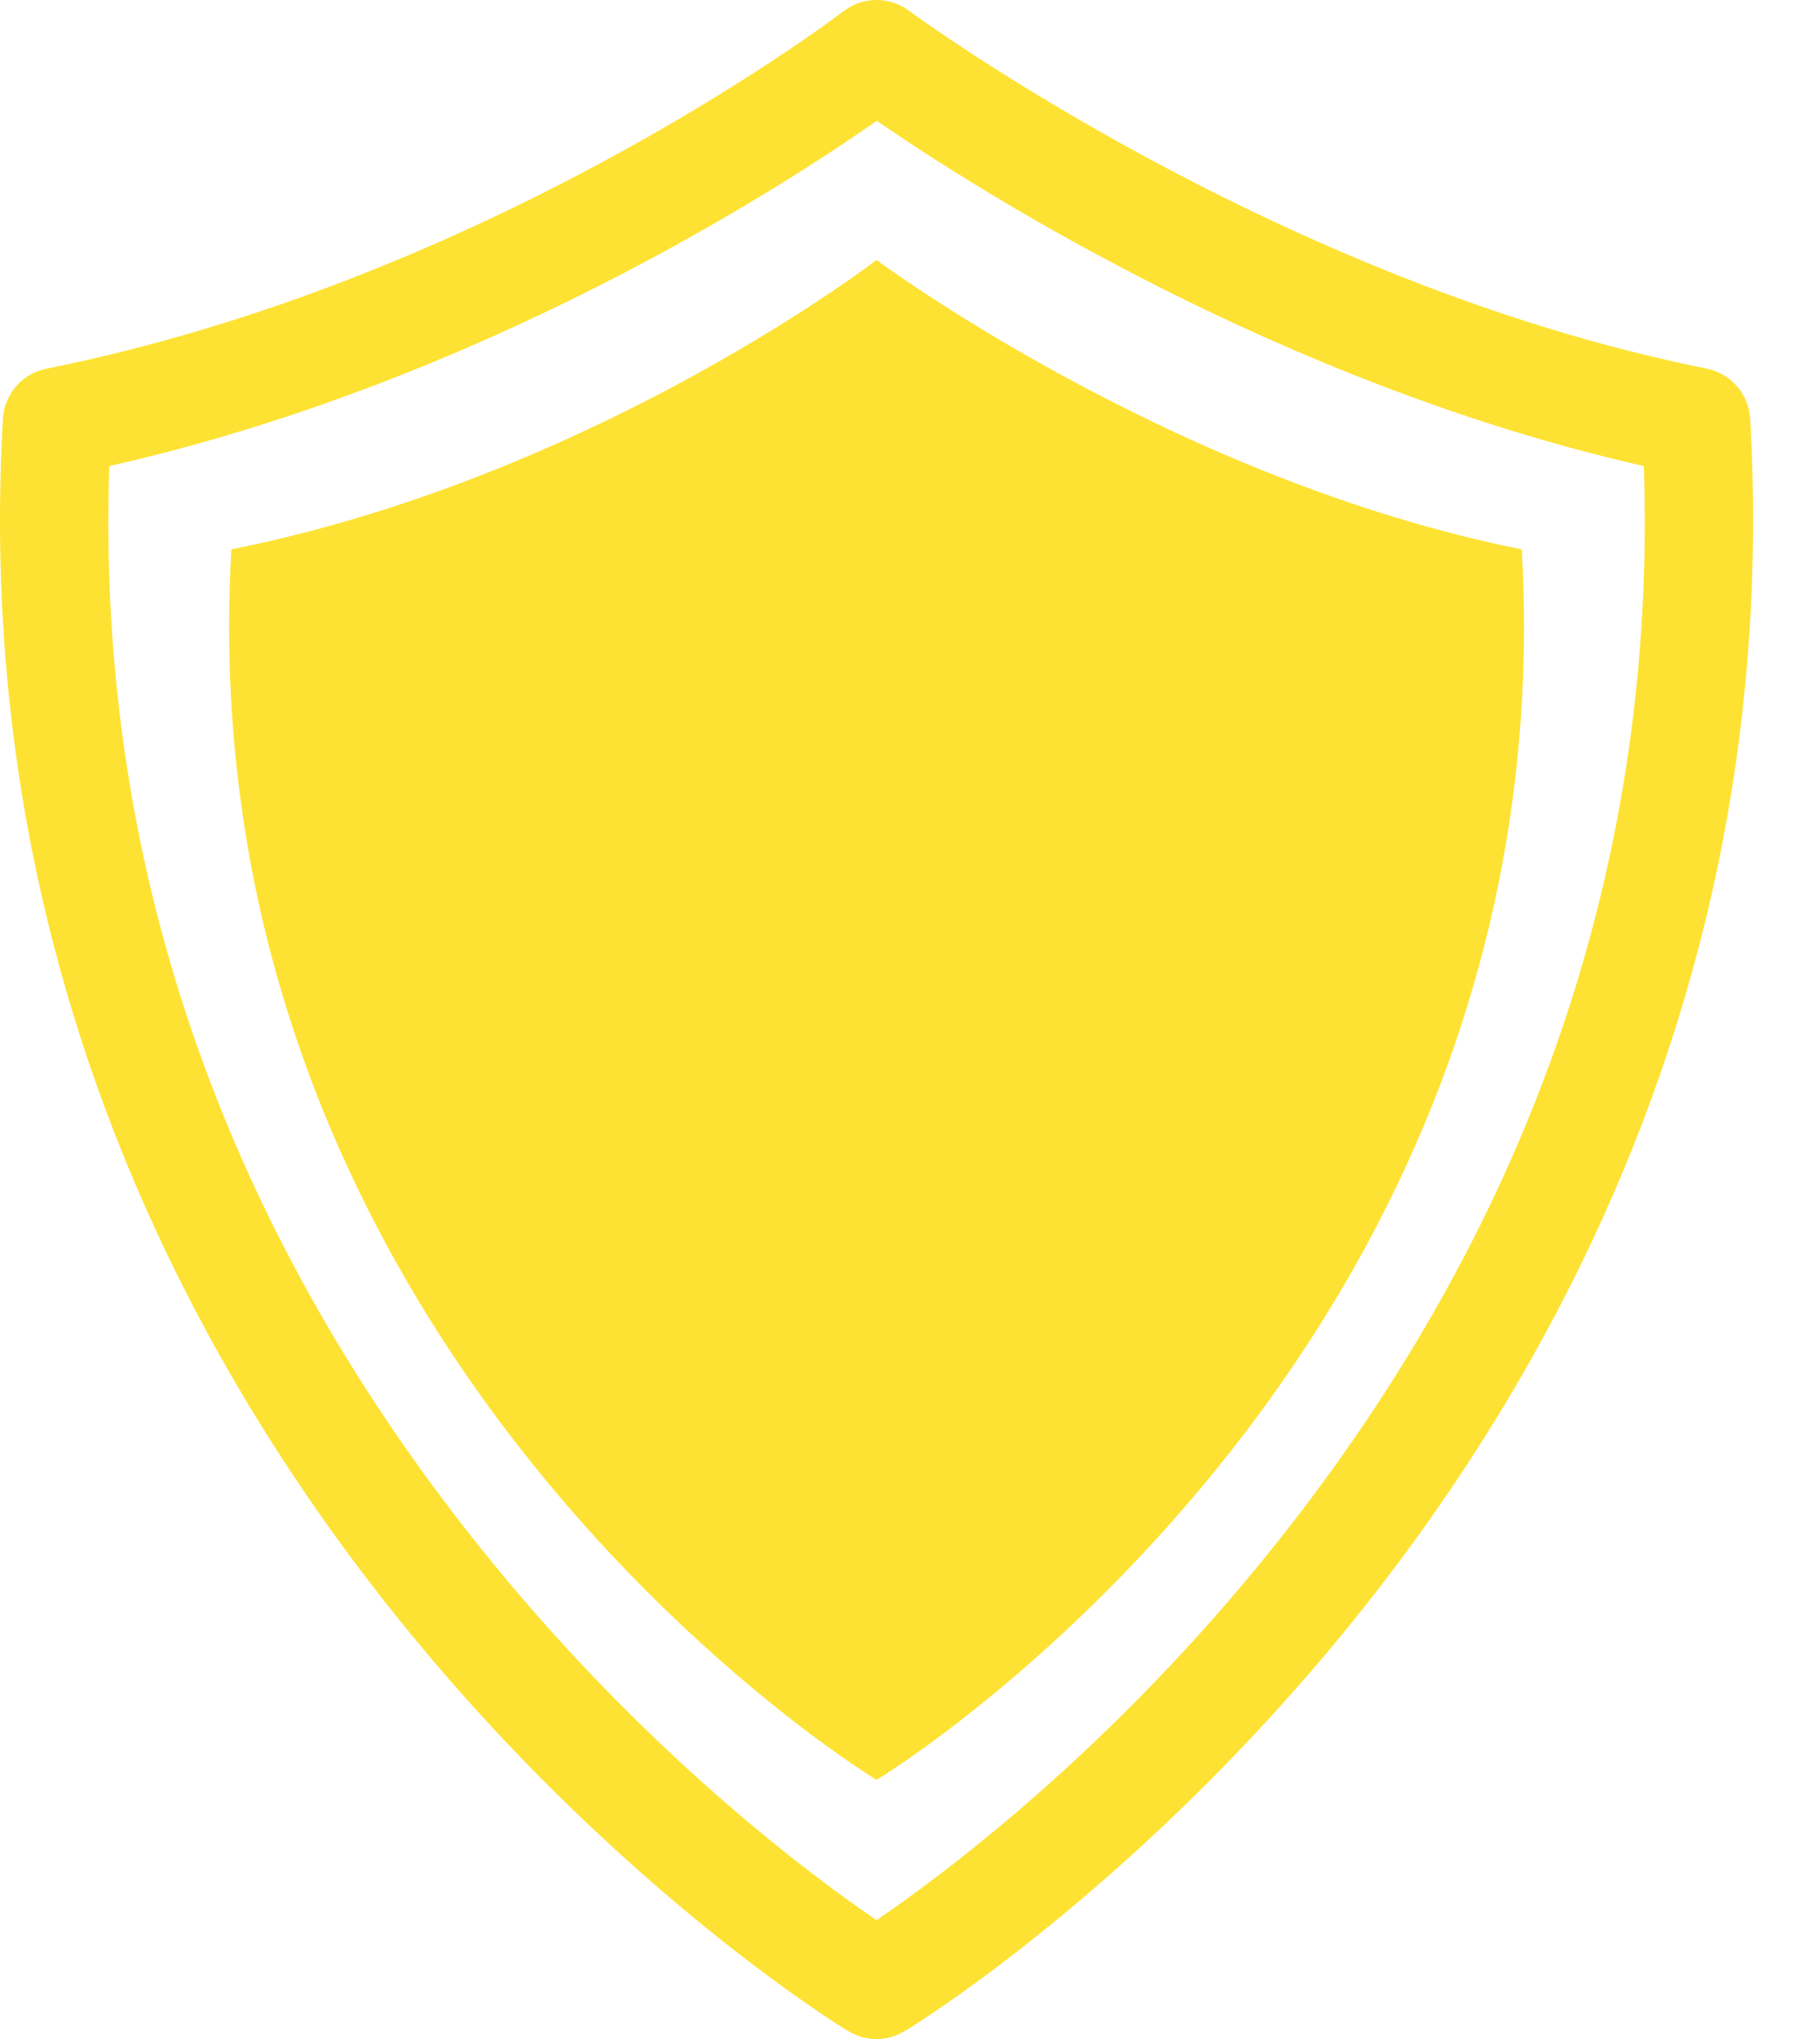 <svg width="25" height="28" viewBox="0 0 25 28" fill="none" xmlns="http://www.w3.org/2000/svg">
<path d="M12.041 3.57C11.766 3.778 8.004 6.578 3.178 7.544C2.542 18.68 12.035 24.445 12.041 24.441C12.047 24.445 21.54 18.68 20.903 7.544C16.078 6.578 12.041 3.57 12.041 3.57Z" fill="#FEE233"/>
<path d="M24.041 5.75C24.021 5.411 23.776 5.129 23.444 5.062C17.559 3.884 12.535 0.184 12.485 0.147C12.219 -0.051 11.854 -0.049 11.59 0.152C11.392 0.303 6.67 3.855 0.637 5.063C0.305 5.129 0.06 5.412 0.04 5.75C-0.443 14.212 3.527 20.299 6.943 23.915C8.225 25.272 9.428 26.276 10.211 26.878C10.66 27.224 11.023 27.478 11.249 27.63C11.669 27.914 11.79 27.995 12.022 28C12.032 28 12.041 28 12.05 28C12.28 28 12.418 27.908 12.782 27.663C12.979 27.531 13.299 27.311 13.697 27.009C14.39 26.486 15.463 25.614 16.634 24.435C18.835 22.219 20.587 19.752 21.841 17.103C23.528 13.541 24.268 9.721 24.041 5.75ZM17.522 21.206C15.262 24.039 12.927 25.765 12.04 26.368C11.154 25.765 8.819 24.04 6.558 21.204C3.022 16.769 1.322 11.791 1.501 6.4C6.594 5.25 10.714 2.589 12.044 1.659C13.393 2.588 17.584 5.266 22.58 6.4C22.759 11.791 21.059 16.77 17.522 21.206Z" fill="#FEE233"/>
</svg>
